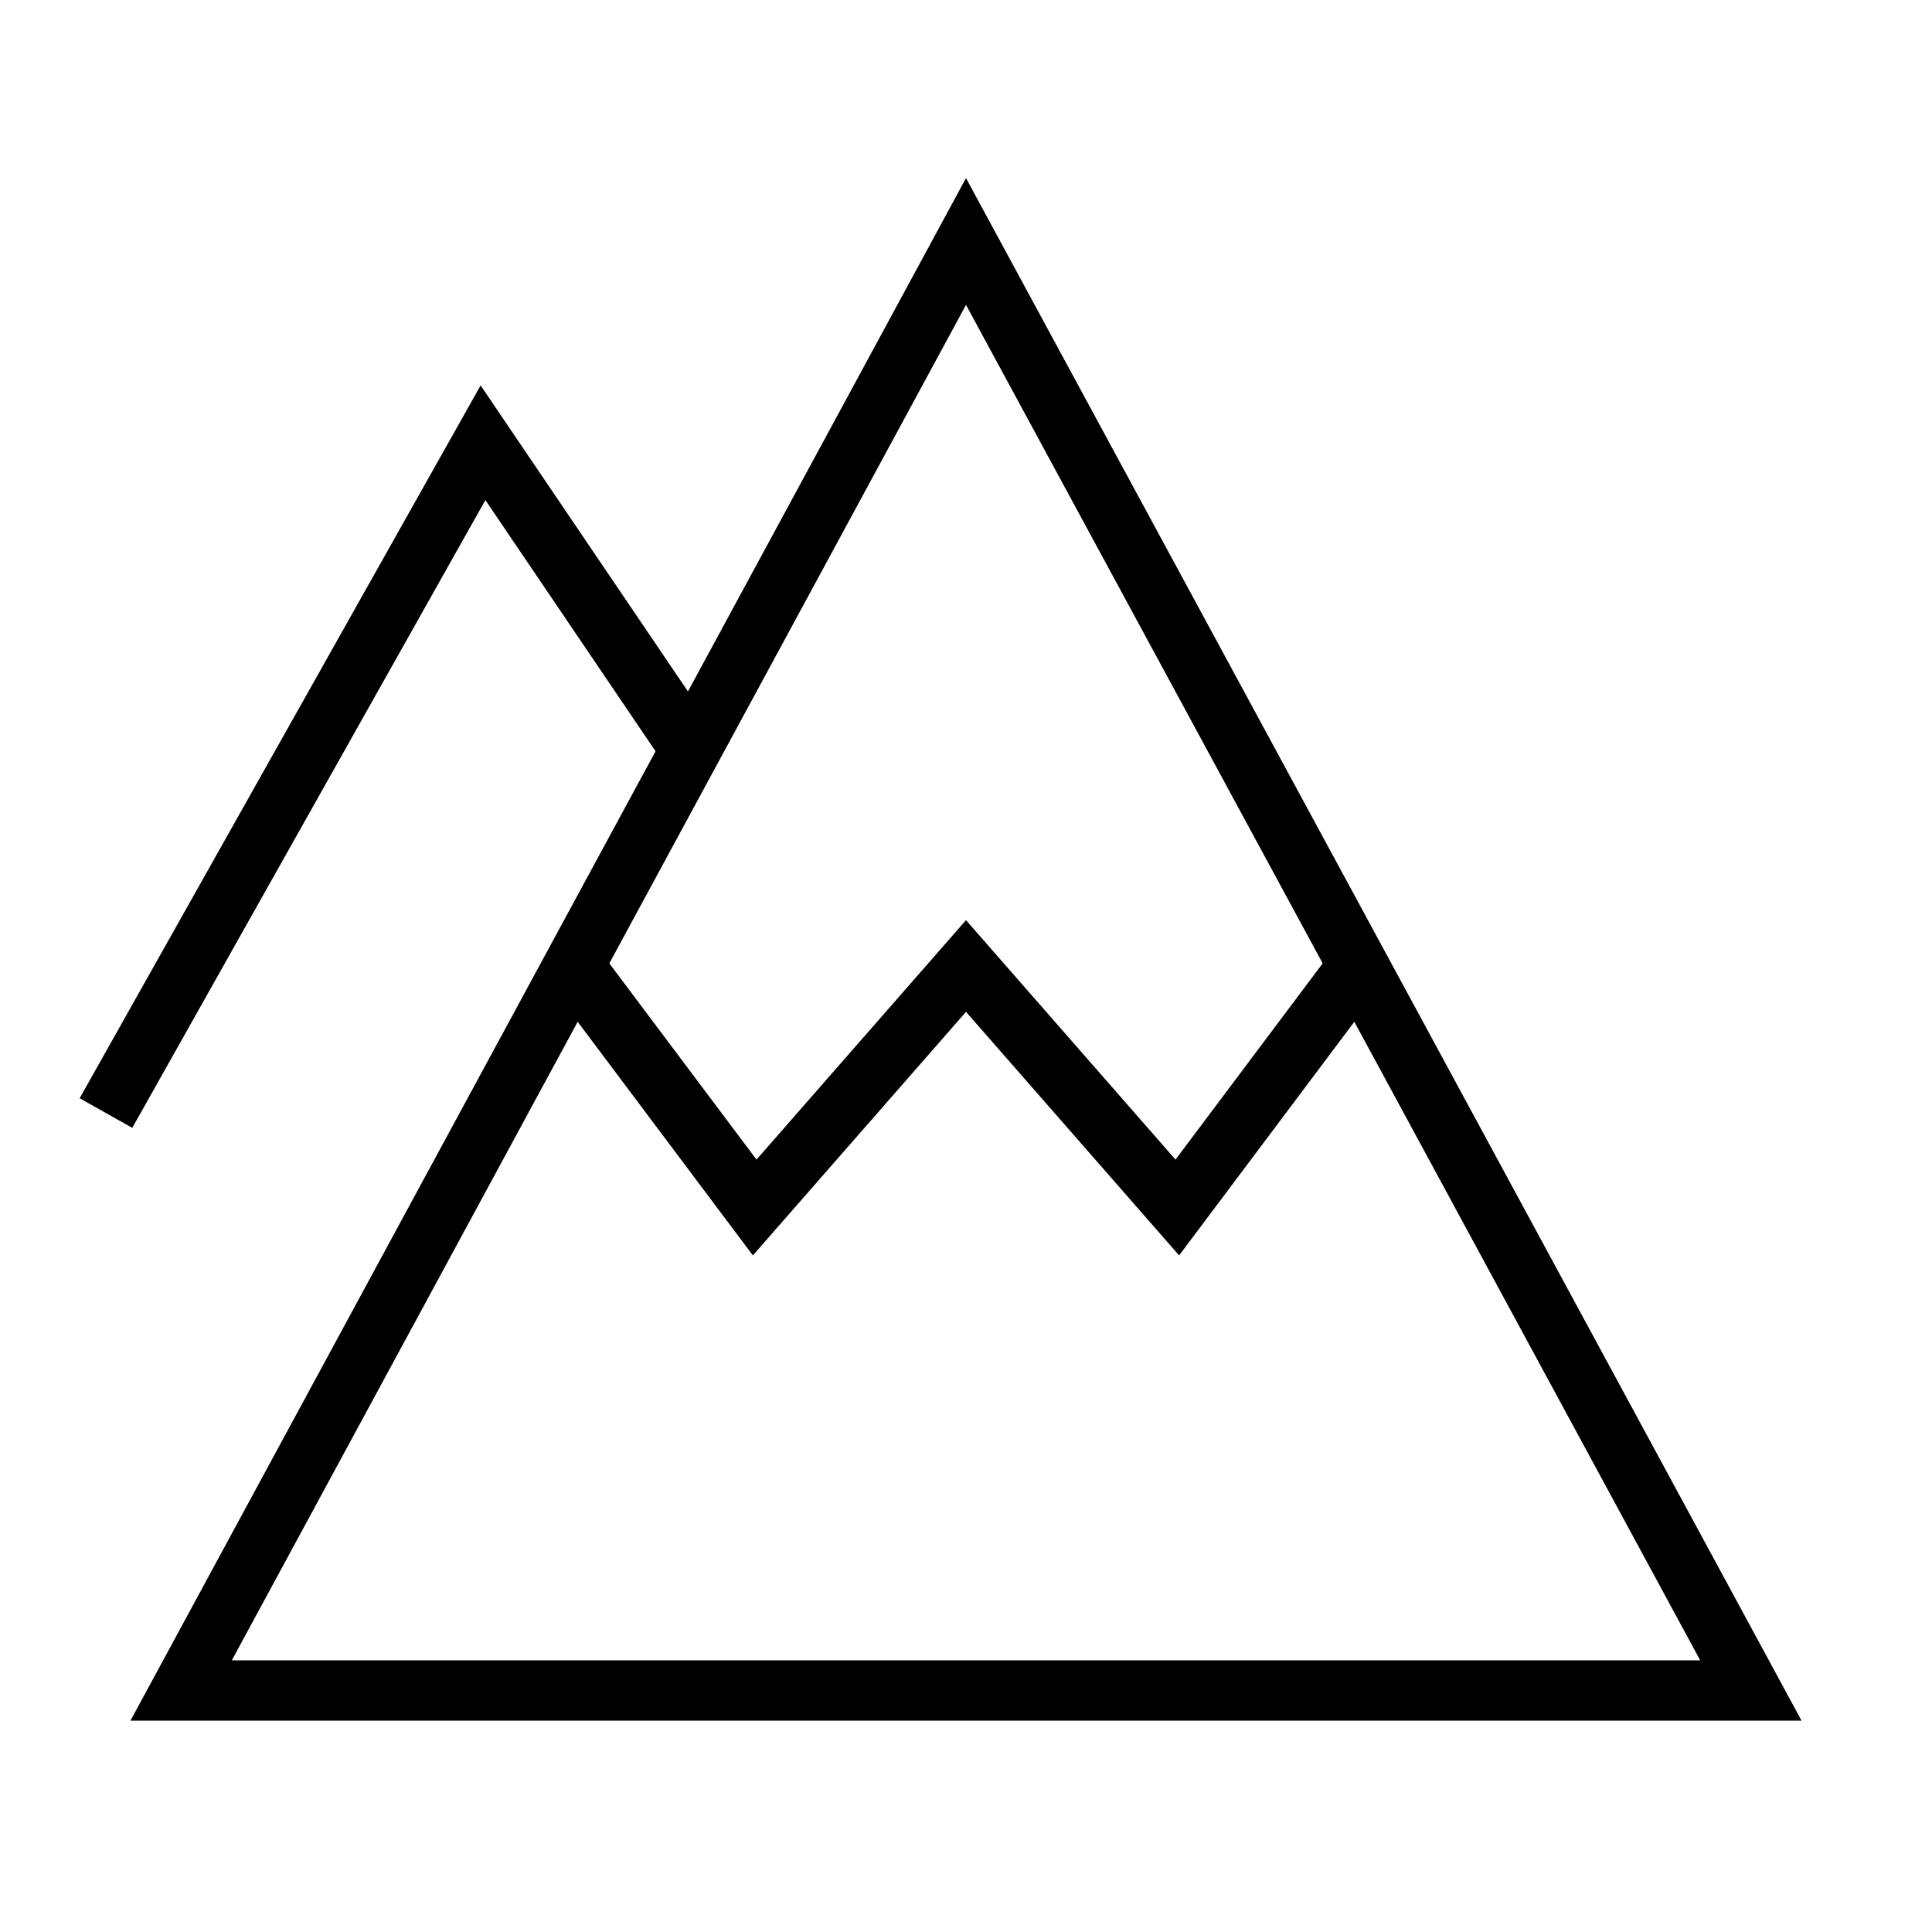 <svg width="64" height="64" viewBox="0 0 64 64" fill="none" xmlns="http://www.w3.org/2000/svg">
<path d="M19 32L25 40L32 32L39 40L45 32" stroke="currentColor" stroke-width="2" stroke-miterlimit="10"/>
<path d="M4 36L16 14.667L23 25L22.323 24" stroke="currentColor" stroke-width="2" stroke-miterlimit="10" stroke-linecap="square"/>
<path d="M32 8L58 56H6L32 8Z" stroke="currentColor" stroke-width="2" stroke-miterlimit="10" stroke-linecap="square"/>
</svg>
